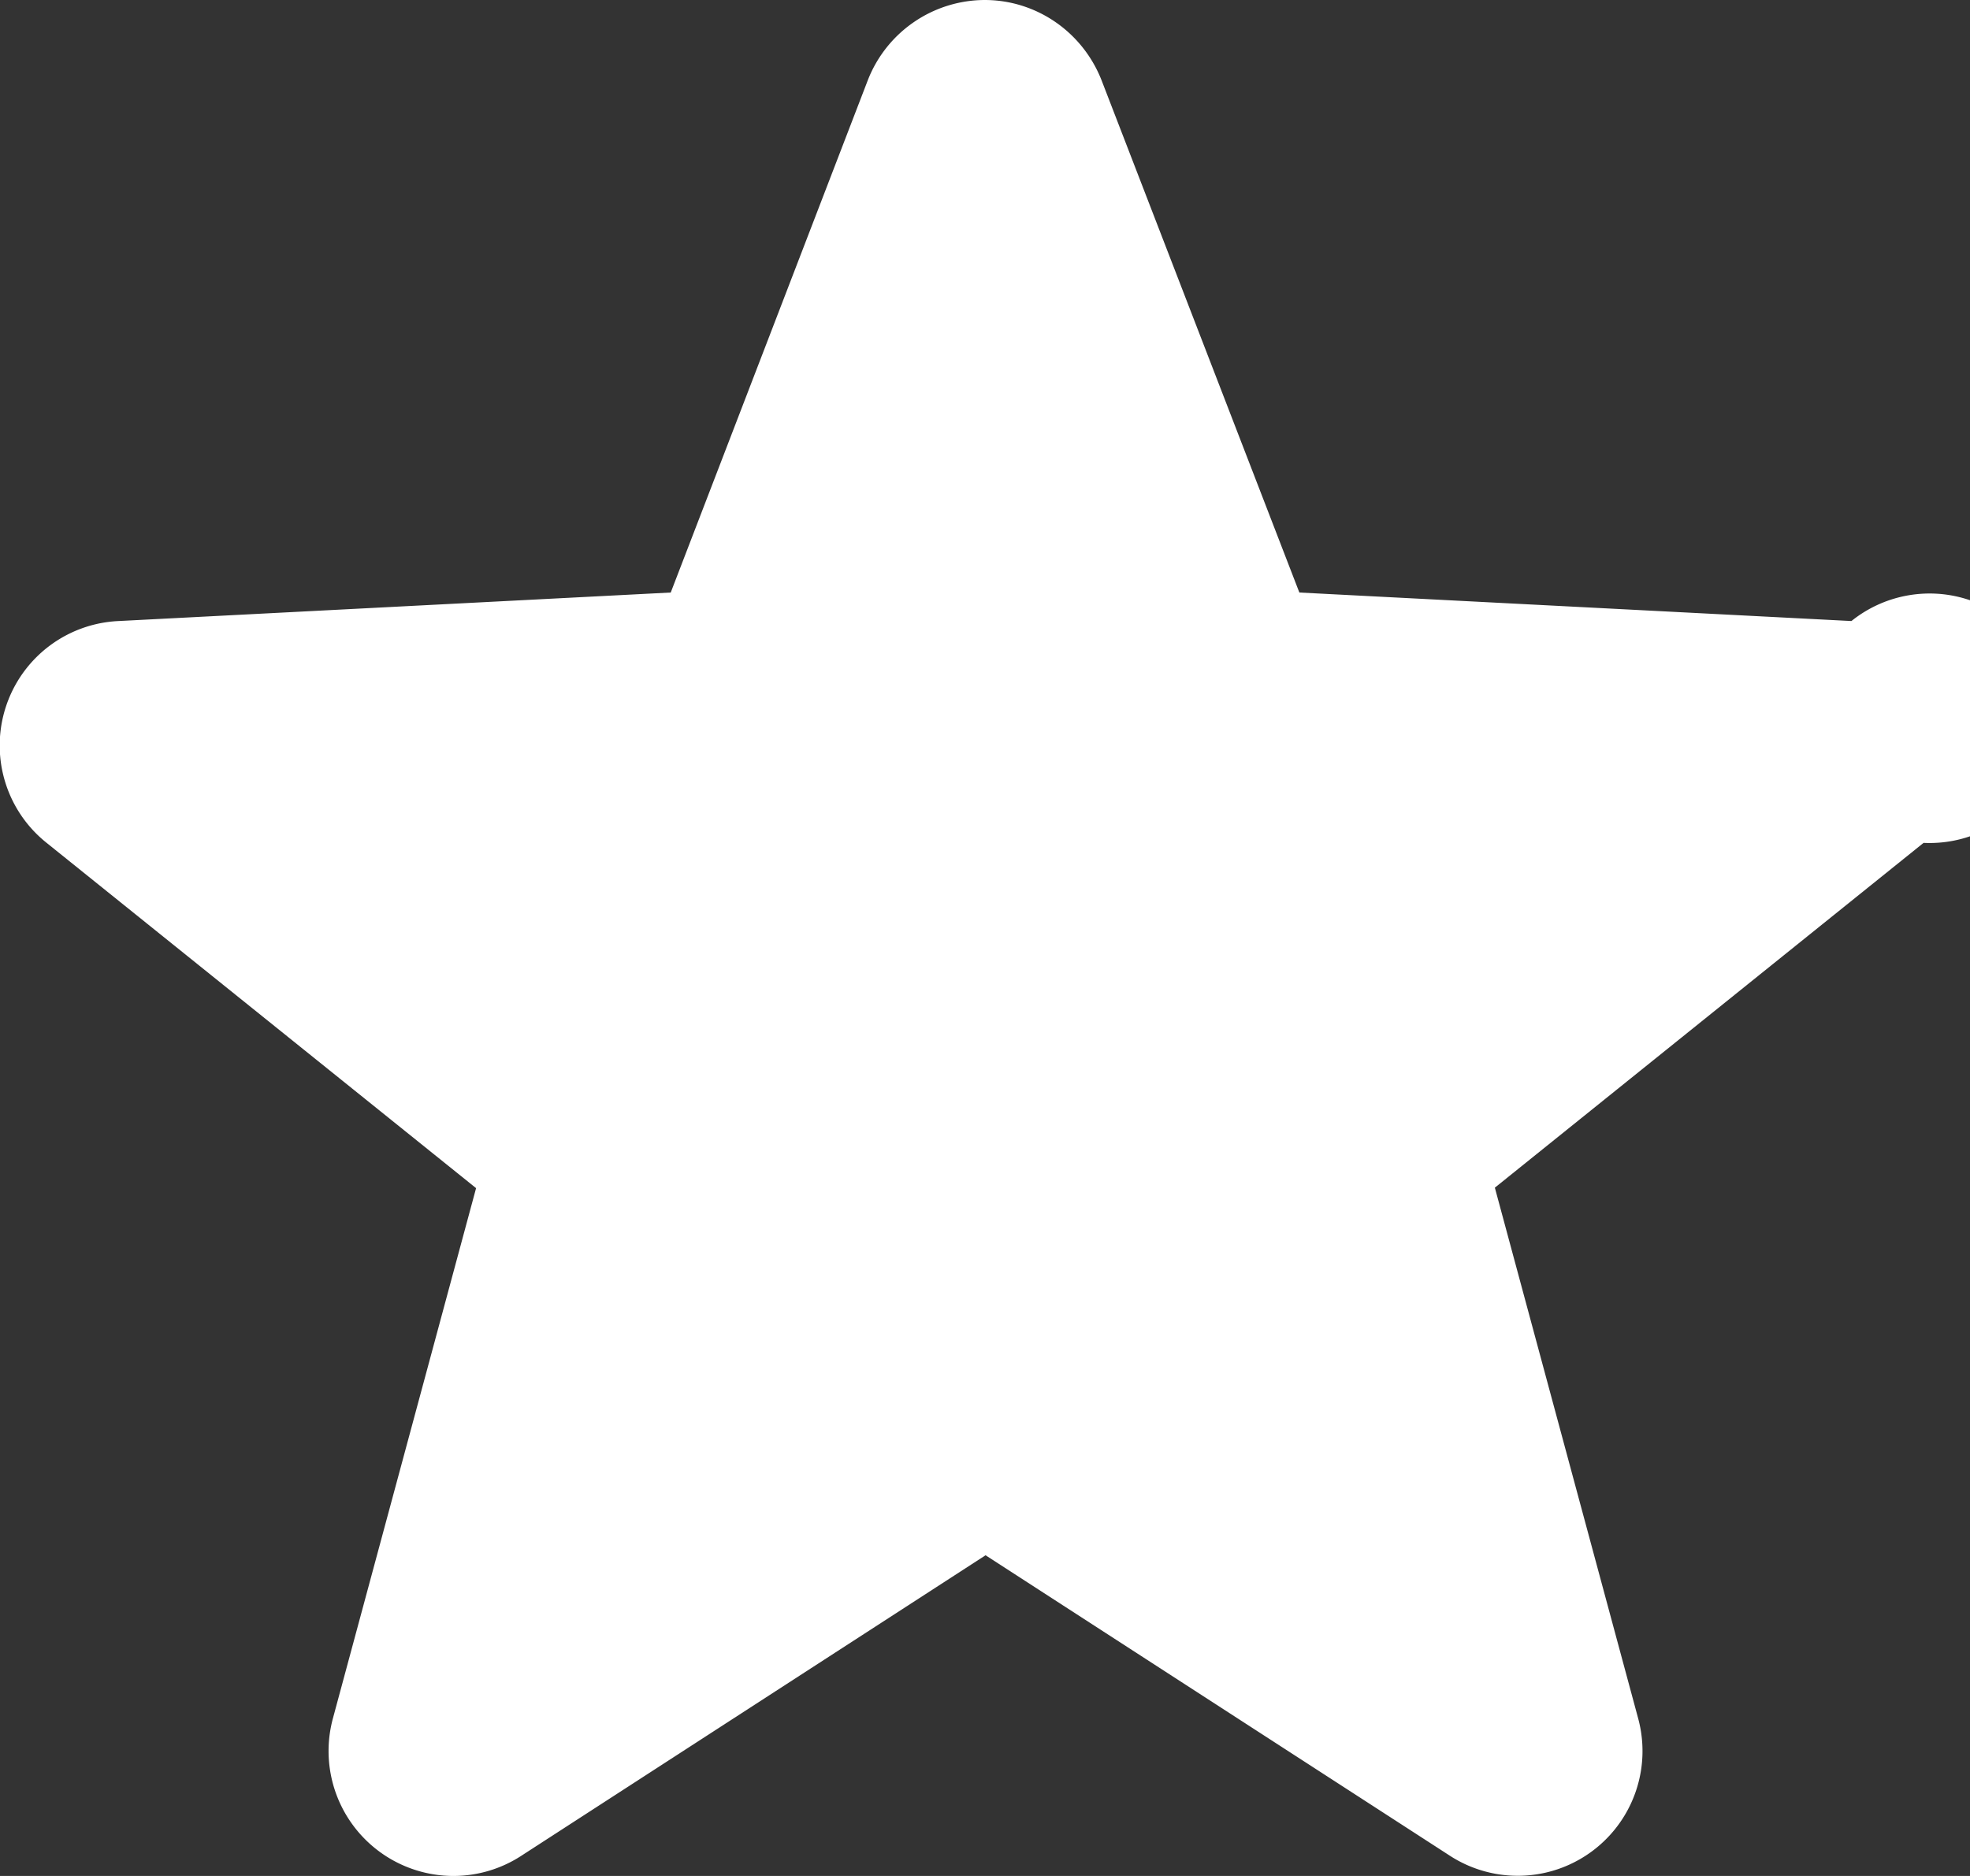 <svg xmlns="http://www.w3.org/2000/svg" width="21" height="20" viewBox="0 0 21 20">
    <rect x="0" y="0" width="21" height="20" fill="#333333" stroke="none"/>
    <path fill="#fff" fill-rule="evenodd" d="M4.838 20a1.332 1.332 0 0 1-1.29-1.677l1.527-5.656L.497 8.986a1.328 1.328 0 0 1 .767-2.365l5.886-.304L9.252.852A1.342 1.342 0 0 1 10.497 0c.547 0 1.04.337 1.244.852l2.11 5.465 5.885.304a1.33 1.33 0 1 1 .769 2.365l-4.57 3.676 1.527 5.656a1.33 1.33 0 0 1-2.013 1.462l-4.943-3.199-4.943 3.2a1.328 1.328 0 0 1-.725.219z"/>
</svg>
